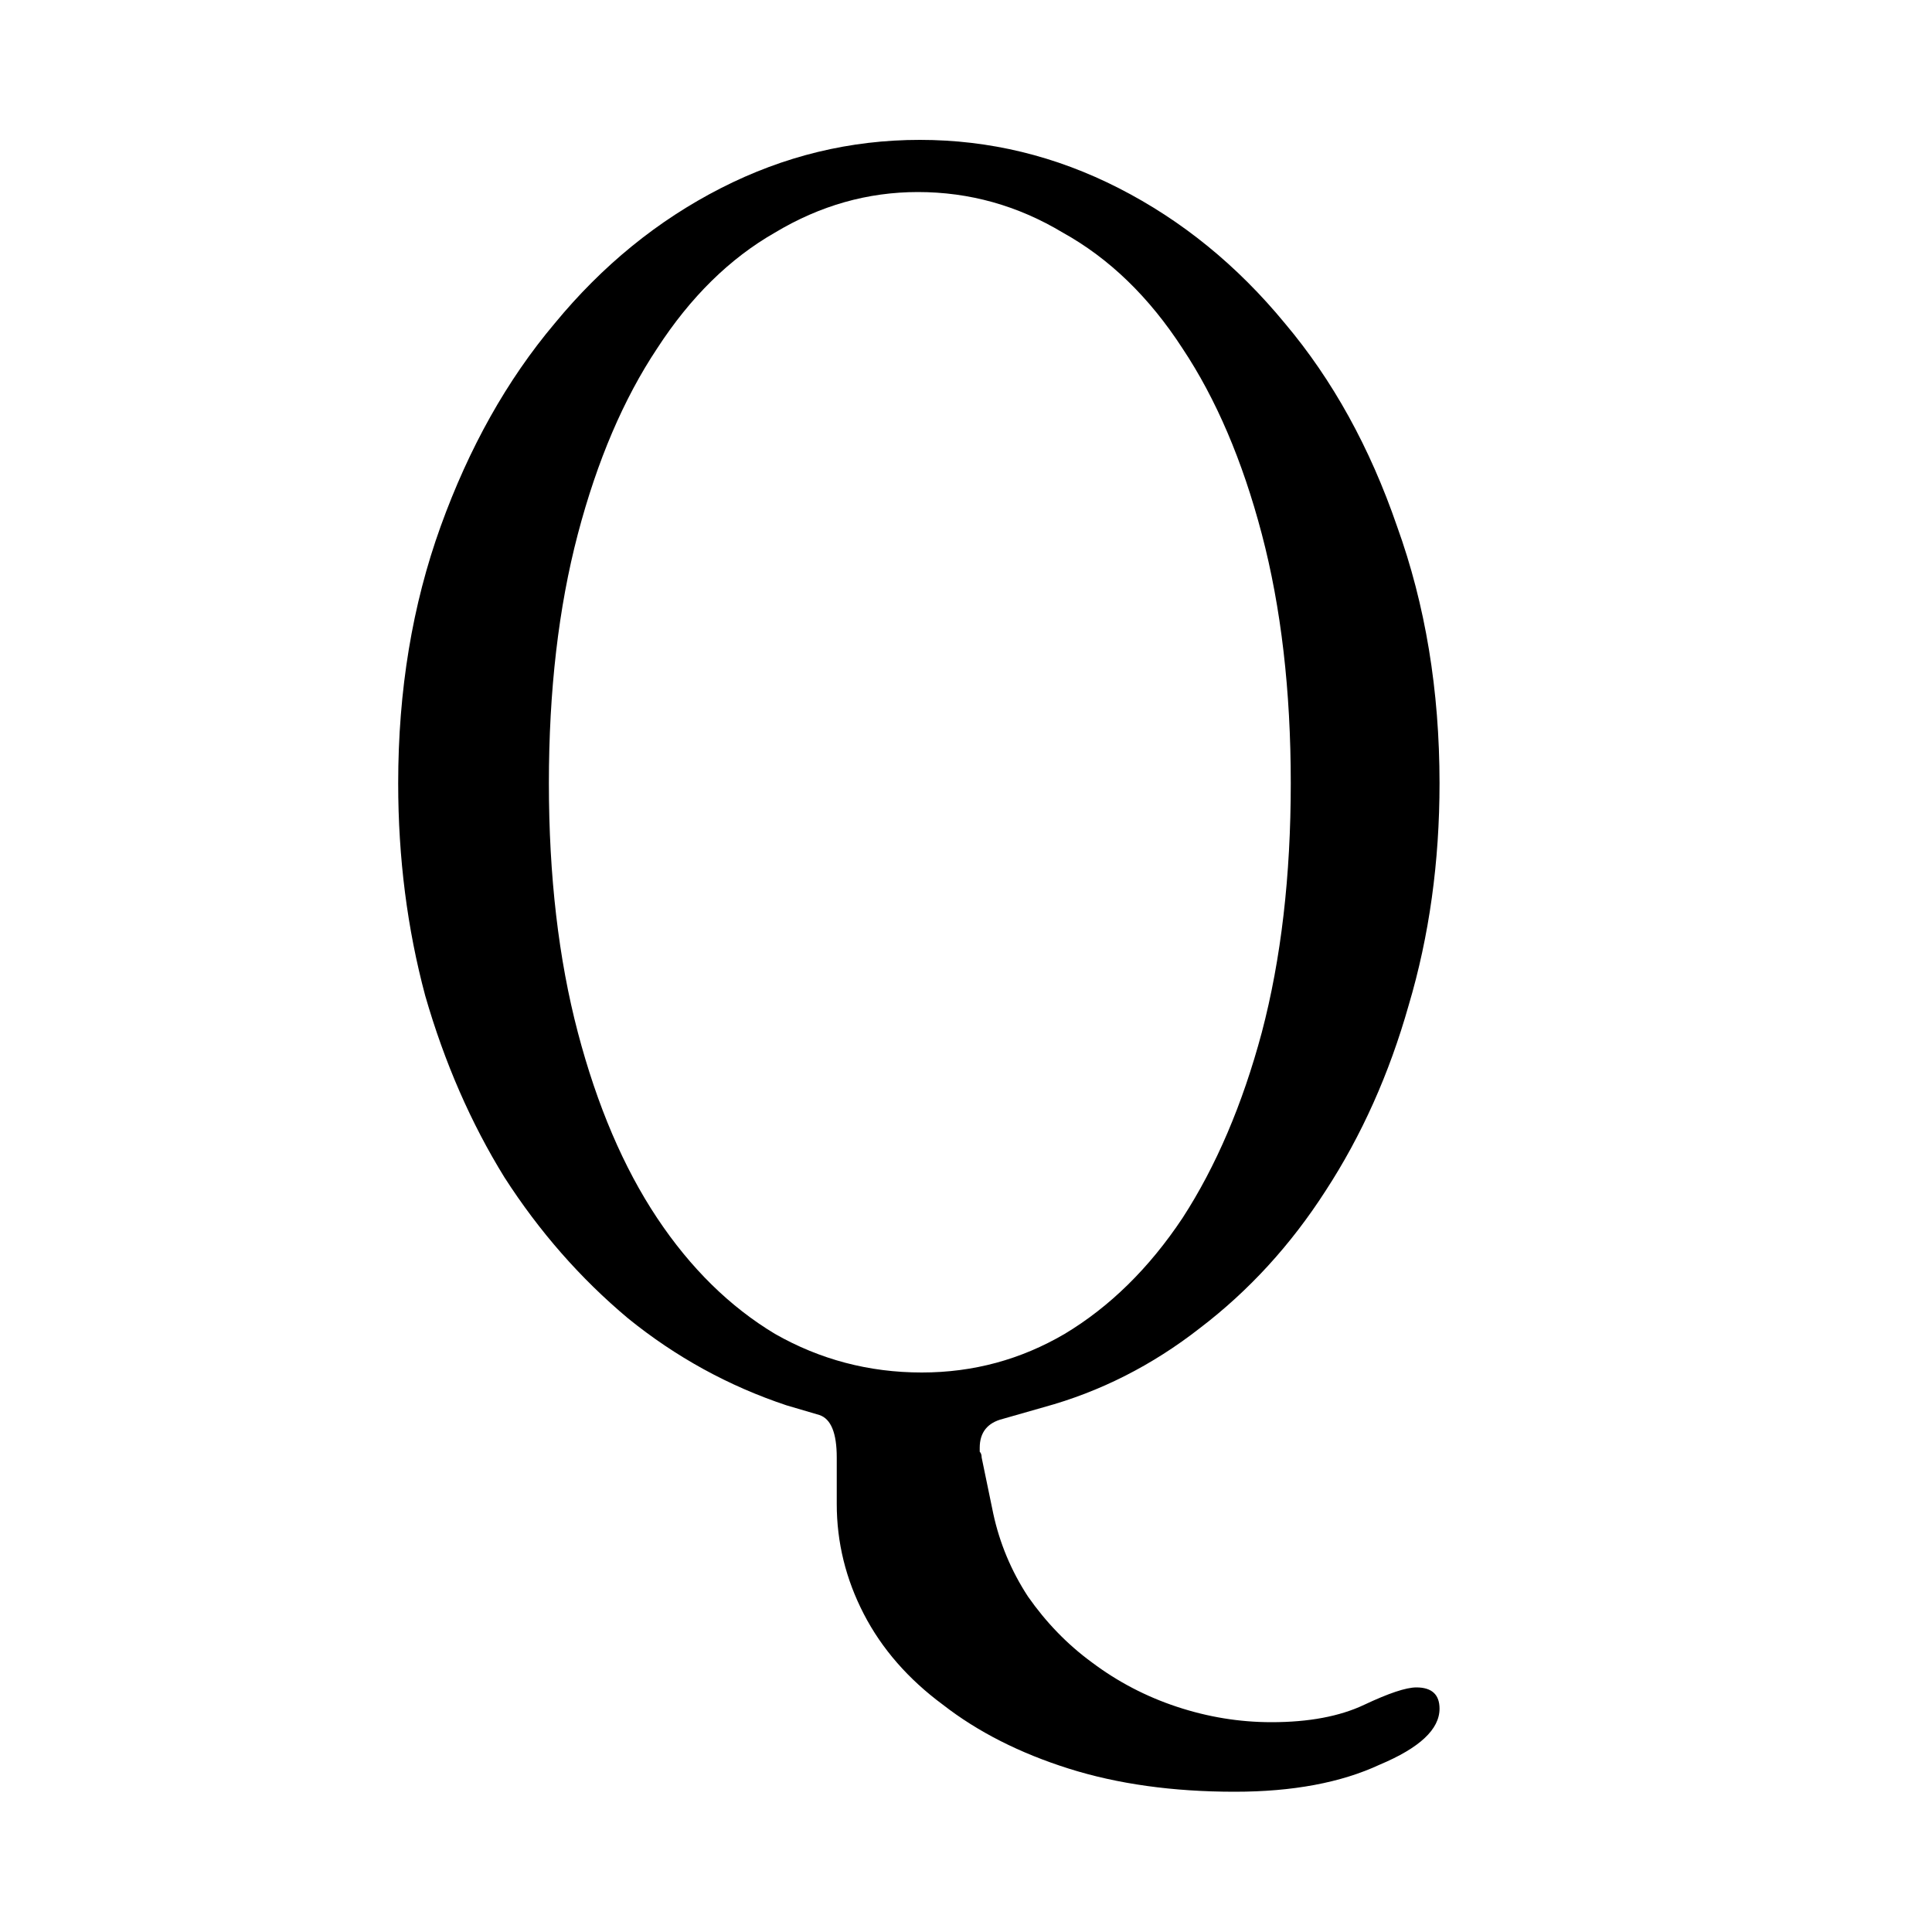 <?xml version="1.0" encoding="UTF-8" standalone="no"?>
<!-- Created with Inkscape (http://www.inkscape.org/) -->

<svg
   xmlns:dc="http://purl.org/dc/elements/1.1/"
   xmlns:cc="http://creativecommons.org/ns#"
   xmlns:rdf="http://www.w3.org/1999/02/22-rdf-syntax-ns#"
   xmlns:svg="http://www.w3.org/2000/svg"
   xmlns="http://www.w3.org/2000/svg"
   xmlns:sodipodi="http://sodipodi.sourceforge.net/DTD/sodipodi-0.dtd"
   xmlns:inkscape="http://www.inkscape.org/namespaces/inkscape"
   width="10"
   height="10"
   id="svg2"
   version="1.1"
   inkscape:version="0.48.0 r9654"
   sodipodi:docname="HydraulicPortQ.svg">
  <defs
     id="defs4">
    <inkscape:perspective
       sodipodi:type="inkscape:persp3d"
       inkscape:vp_x="0 : 526.18109 : 1"
       inkscape:vp_y="0 : 1000 : 0"
       inkscape:vp_z="744.09448 : 526.18109 : 1"
       inkscape:persp3d-origin="372.04724 : 350.78739 : 1"
       id="perspective10" />
  </defs>
  <sodipodi:namedview
     id="base"
     pagecolor="#ffffff"
     bordercolor="#666666"
     borderopacity="1.0"
     inkscape:pageopacity="0.0"
     inkscape:pageshadow="2"
     inkscape:zoom="35.4"
     inkscape:cx="14.409384"
     inkscape:cy="6.7205542"
     inkscape:document-units="px"
     inkscape:current-layer="layer1"
     showgrid="false"
     inkscape:window-width="1440"
     inkscape:window-height="823"
     inkscape:window-x="0"
     inkscape:window-y="27"
     inkscape:window-maximized="1" />
  <g
     inkscape:label="Layer 1"
     inkscape:groupmode="layer"
     id="layer1"
     transform="translate(-356.393,-588.826)">
    <g
       style="font-size:36px;font-style:normal;font-weight:normal;fill:#000000;fill-opacity:1;stroke:none;font-family:Bitstream Vera Sans"
       id="text2815">
      <path
         d="m 361.144,589.82 c 0.267,0 0.517,0.07 0.75,0.21 0.24,0.133 0.447,0.333 0.62,0.6 0.173,0.26 0.31,0.58 0.41,0.96 0.1,0.38 0.15,0.81 0.15,1.29 -1e-5,0.48 -0.05,0.91 -0.15,1.29 -0.1,0.373 -0.237,0.693 -0.41,0.96 -0.173,0.26 -0.377,0.46 -0.61,0.6 -0.227,0.133 -0.473,0.2 -0.74,0.2 -0.273,0 -0.527,-0.067 -0.76,-0.2 -0.233,-0.14 -0.437,-0.34 -0.61,-0.6 -0.173,-0.26 -0.31,-0.58 -0.41,-0.96 -0.1,-0.38 -0.15,-0.81 -0.15,-1.29 0,-0.48 0.05,-0.91 0.15,-1.29 0.1,-0.38 0.237,-0.7 0.41,-0.96 0.173,-0.267 0.377,-0.467 0.61,-0.6 0.233,-0.14 0.48,-0.21 0.74,-0.21 m 0.65,6.29 c 0.293,-0.08 0.563,-0.217 0.81,-0.41 0.253,-0.193 0.47,-0.43 0.65,-0.71 0.187,-0.287 0.33,-0.607 0.43,-0.96 0.107,-0.36 0.16,-0.743 0.16,-1.15 -10e-6,-0.48 -0.073,-0.923 -0.22,-1.33 -0.14,-0.407 -0.333,-0.757 -0.58,-1.05 -0.247,-0.3 -0.533,-0.533 -0.86,-0.7 -0.327,-0.167 -0.67,-0.25 -1.03,-0.25 -0.36,0 -0.703,0.083 -1.03,0.25 -0.327,0.167 -0.613,0.4 -0.86,0.7 -0.247,0.293 -0.443,0.643 -0.59,1.05 -0.147,0.407 -0.22,0.85 -0.22,1.33 0,0.387 0.047,0.753 0.14,1.1 0.1,0.347 0.237,0.66 0.41,0.94 0.18,0.28 0.393,0.523 0.64,0.73 0.247,0.2 0.52,0.35 0.82,0.45 l 0.17,0.05 c 0.06,0.02 0.09,0.093 0.09,0.22 l 0,0.24 c -10e-6,0.2 0.047,0.39 0.14,0.57 0.093,0.18 0.23,0.337 0.41,0.47 0.18,0.14 0.397,0.25 0.65,0.33 0.253,0.08 0.54,0.12 0.86,0.12 0.3,0 0.55,-0.047 0.75,-0.14 0.207,-0.087 0.31,-0.183 0.31,-0.29 -10e-6,-0.073 -0.04,-0.11 -0.12,-0.11 -0.053,0 -0.143,0.03 -0.27,0.09 -0.127,0.06 -0.287,0.09 -0.48,0.09 -0.167,0 -0.33,-0.027 -0.49,-0.08 -0.16,-0.053 -0.307,-0.13 -0.44,-0.23 -0.127,-0.093 -0.237,-0.207 -0.33,-0.34 -0.087,-0.133 -0.147,-0.277 -0.18,-0.43 l -0.06,-0.29 c -10e-6,-0.013 -0.003,-0.023 -0.01,-0.03 -1e-5,-0.007 -1e-5,-0.013 0,-0.02 -1e-5,-0.08 0.04,-0.13 0.12,-0.15 l 0.21,-0.06"
         style="font-size:10px;font-variant:normal;font-stretch:normal;font-family:Apple Garamond Light;-inkscape-font-specification:'Apple Garamond Light,'"
         id="path2852" />
    </g>
  </g>
</svg>
